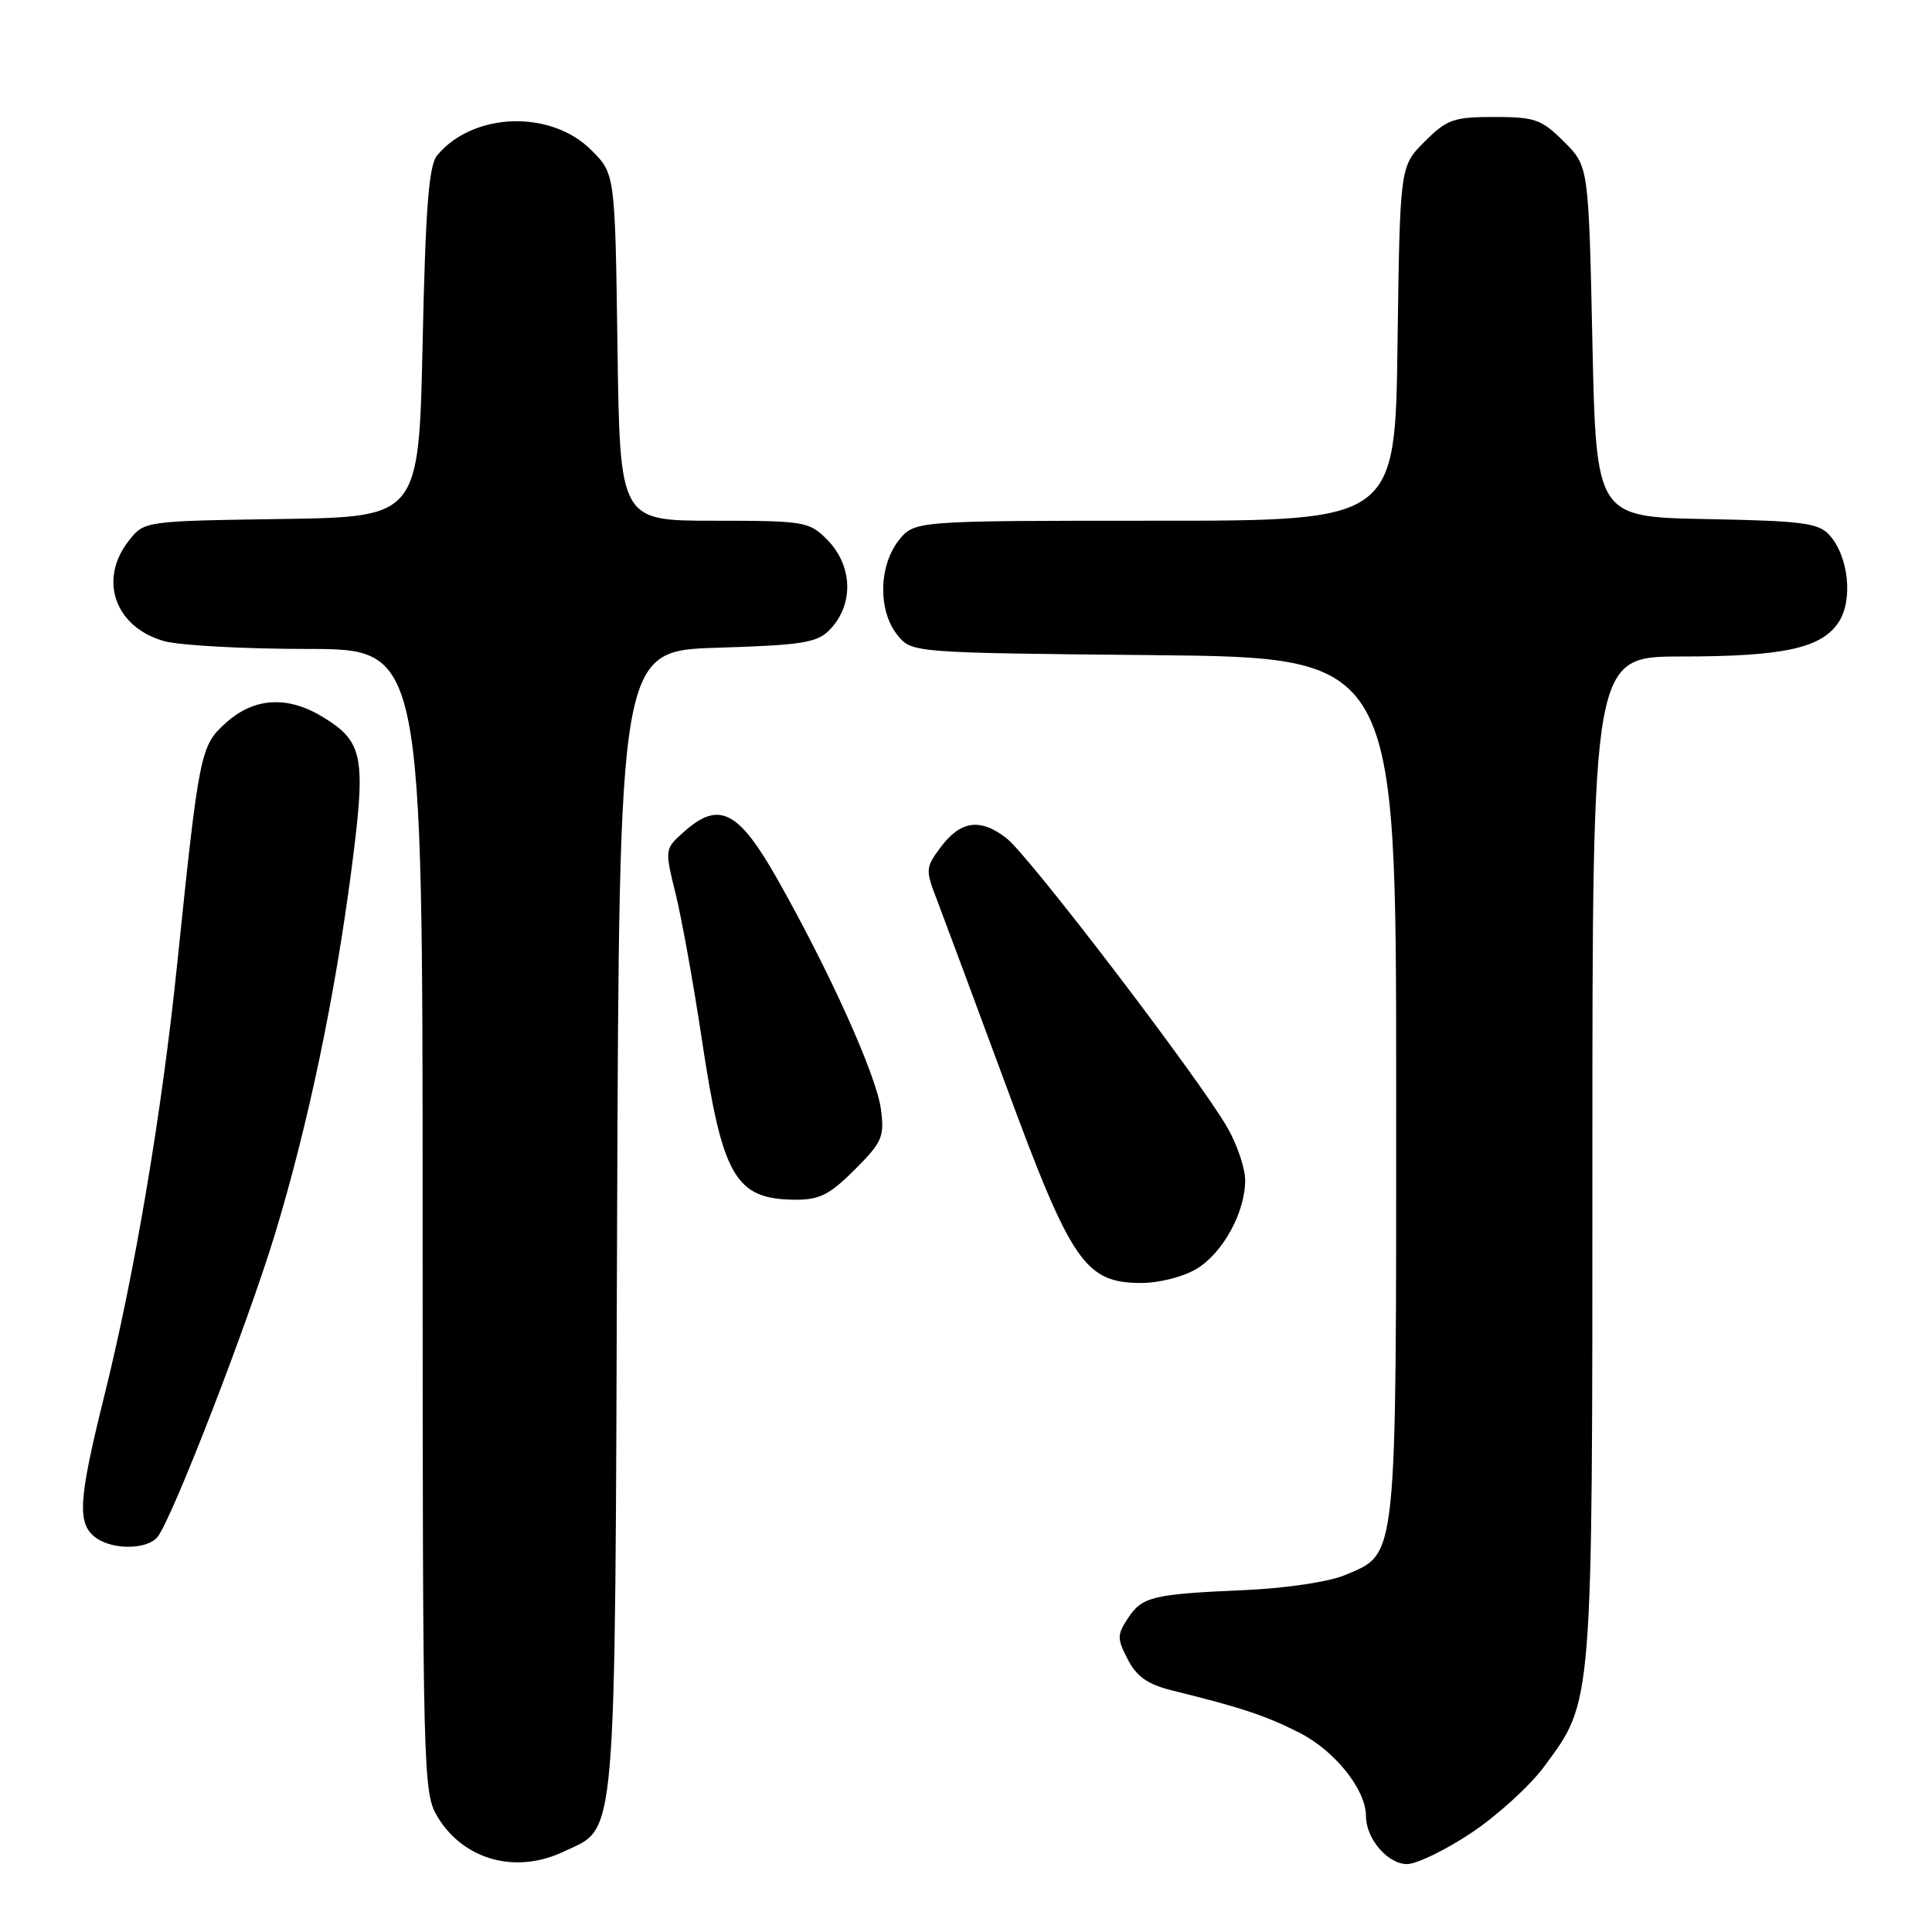 <?xml version="1.0" encoding="UTF-8" standalone="no"?>
<!DOCTYPE svg PUBLIC "-//W3C//DTD SVG 1.1//EN" "http://www.w3.org/Graphics/SVG/1.1/DTD/svg11.dtd" >
<svg xmlns="http://www.w3.org/2000/svg" xmlns:xlink="http://www.w3.org/1999/xlink" version="1.1" viewBox="0 0 256 256">
 <g >
 <path fill="currentColor"
d=" M 74.64 245.37 C 81.82 241.96 81.47 246.11 81.77 161.87 C 82.05 86.23 82.05 86.23 95.03 85.83 C 106.30 85.48 108.27 85.17 109.93 83.46 C 113.18 80.12 113.02 74.92 109.55 71.45 C 107.20 69.11 106.53 69.00 94.61 69.00 C 82.14 69.00 82.14 69.00 81.82 46.02 C 81.50 23.03 81.50 23.03 78.34 19.88 C 72.97 14.51 62.68 14.87 57.93 20.58 C 56.82 21.92 56.39 27.43 56.00 45.40 C 55.50 68.50 55.50 68.50 37.31 68.77 C 19.11 69.04 19.11 69.04 17.06 71.66 C 13.00 76.82 15.24 83.14 21.78 84.96 C 23.83 85.52 32.36 85.99 40.75 85.99 C 56.00 86.00 56.00 86.00 56.00 161.75 C 56.01 235.94 56.05 237.57 58.02 240.81 C 61.47 246.46 68.35 248.35 74.64 245.37 Z  M 194.98 242.85 C 198.40 240.57 202.72 236.63 204.59 234.10 C 211.11 225.27 211.00 226.66 211.00 153.32 C 211.00 87.00 211.00 87.00 222.75 86.99 C 236.34 86.99 241.37 85.89 243.64 82.43 C 245.56 79.49 244.95 73.71 242.41 70.90 C 240.95 69.29 238.86 69.02 226.12 68.78 C 211.50 68.50 211.50 68.50 211.00 45.27 C 210.50 22.03 210.50 22.03 207.23 18.77 C 204.27 15.81 203.40 15.50 198.00 15.50 C 192.60 15.50 191.73 15.81 188.77 18.77 C 185.50 22.03 185.50 22.03 185.18 45.52 C 184.87 69.00 184.87 69.00 153.01 69.00 C 121.15 69.00 121.15 69.00 119.07 71.63 C 116.42 75.01 116.34 80.97 118.91 84.14 C 120.82 86.50 120.82 86.50 152.91 86.81 C 185.00 87.13 185.00 87.13 185.00 144.11 C 185.00 207.72 185.21 205.74 178.18 208.72 C 176.08 209.60 170.43 210.45 165.00 210.69 C 152.69 211.23 151.33 211.56 149.45 214.44 C 148.01 216.63 148.01 217.12 149.44 219.89 C 150.61 222.16 152.09 223.19 155.26 223.98 C 164.47 226.25 167.68 227.32 172.15 229.58 C 176.87 231.97 181.00 237.13 181.00 240.65 C 181.00 243.64 183.88 247.00 186.44 247.00 C 187.72 247.00 191.57 245.13 194.98 242.85 Z  M 20.86 203.67 C 22.76 201.38 32.83 175.39 36.47 163.41 C 40.84 148.97 44.35 132.23 46.57 115.23 C 48.53 100.22 48.16 98.29 42.77 95.00 C 38.12 92.16 33.67 92.42 29.97 95.75 C 26.54 98.82 26.40 99.50 23.45 128.00 C 21.42 147.61 17.81 168.96 13.81 185.00 C 10.38 198.81 10.19 201.90 12.69 203.75 C 14.91 205.39 19.47 205.35 20.86 203.67 Z  M 158.58 168.11 C 162.07 165.99 165.01 160.59 164.99 156.35 C 164.98 154.78 163.93 151.67 162.65 149.44 C 158.99 143.03 136.45 113.50 133.39 111.09 C 129.91 108.36 127.28 108.72 124.62 112.29 C 122.63 114.97 122.61 115.26 124.17 119.29 C 125.06 121.61 129.19 132.72 133.36 144.00 C 141.98 167.37 143.79 170.00 151.27 170.00 C 153.64 169.99 156.85 169.17 158.58 168.11 Z  M 113.25 154.99 C 116.92 151.32 117.21 150.63 116.72 146.94 C 116.12 142.47 109.96 128.79 103.01 116.50 C 97.86 107.39 95.28 106.07 90.65 110.20 C 88.06 112.50 88.06 112.50 89.54 118.50 C 90.35 121.80 91.91 130.48 93.01 137.80 C 95.73 155.97 97.44 158.91 105.37 158.97 C 108.57 158.99 109.93 158.31 113.25 154.99 Z "/>
</g>
</svg>